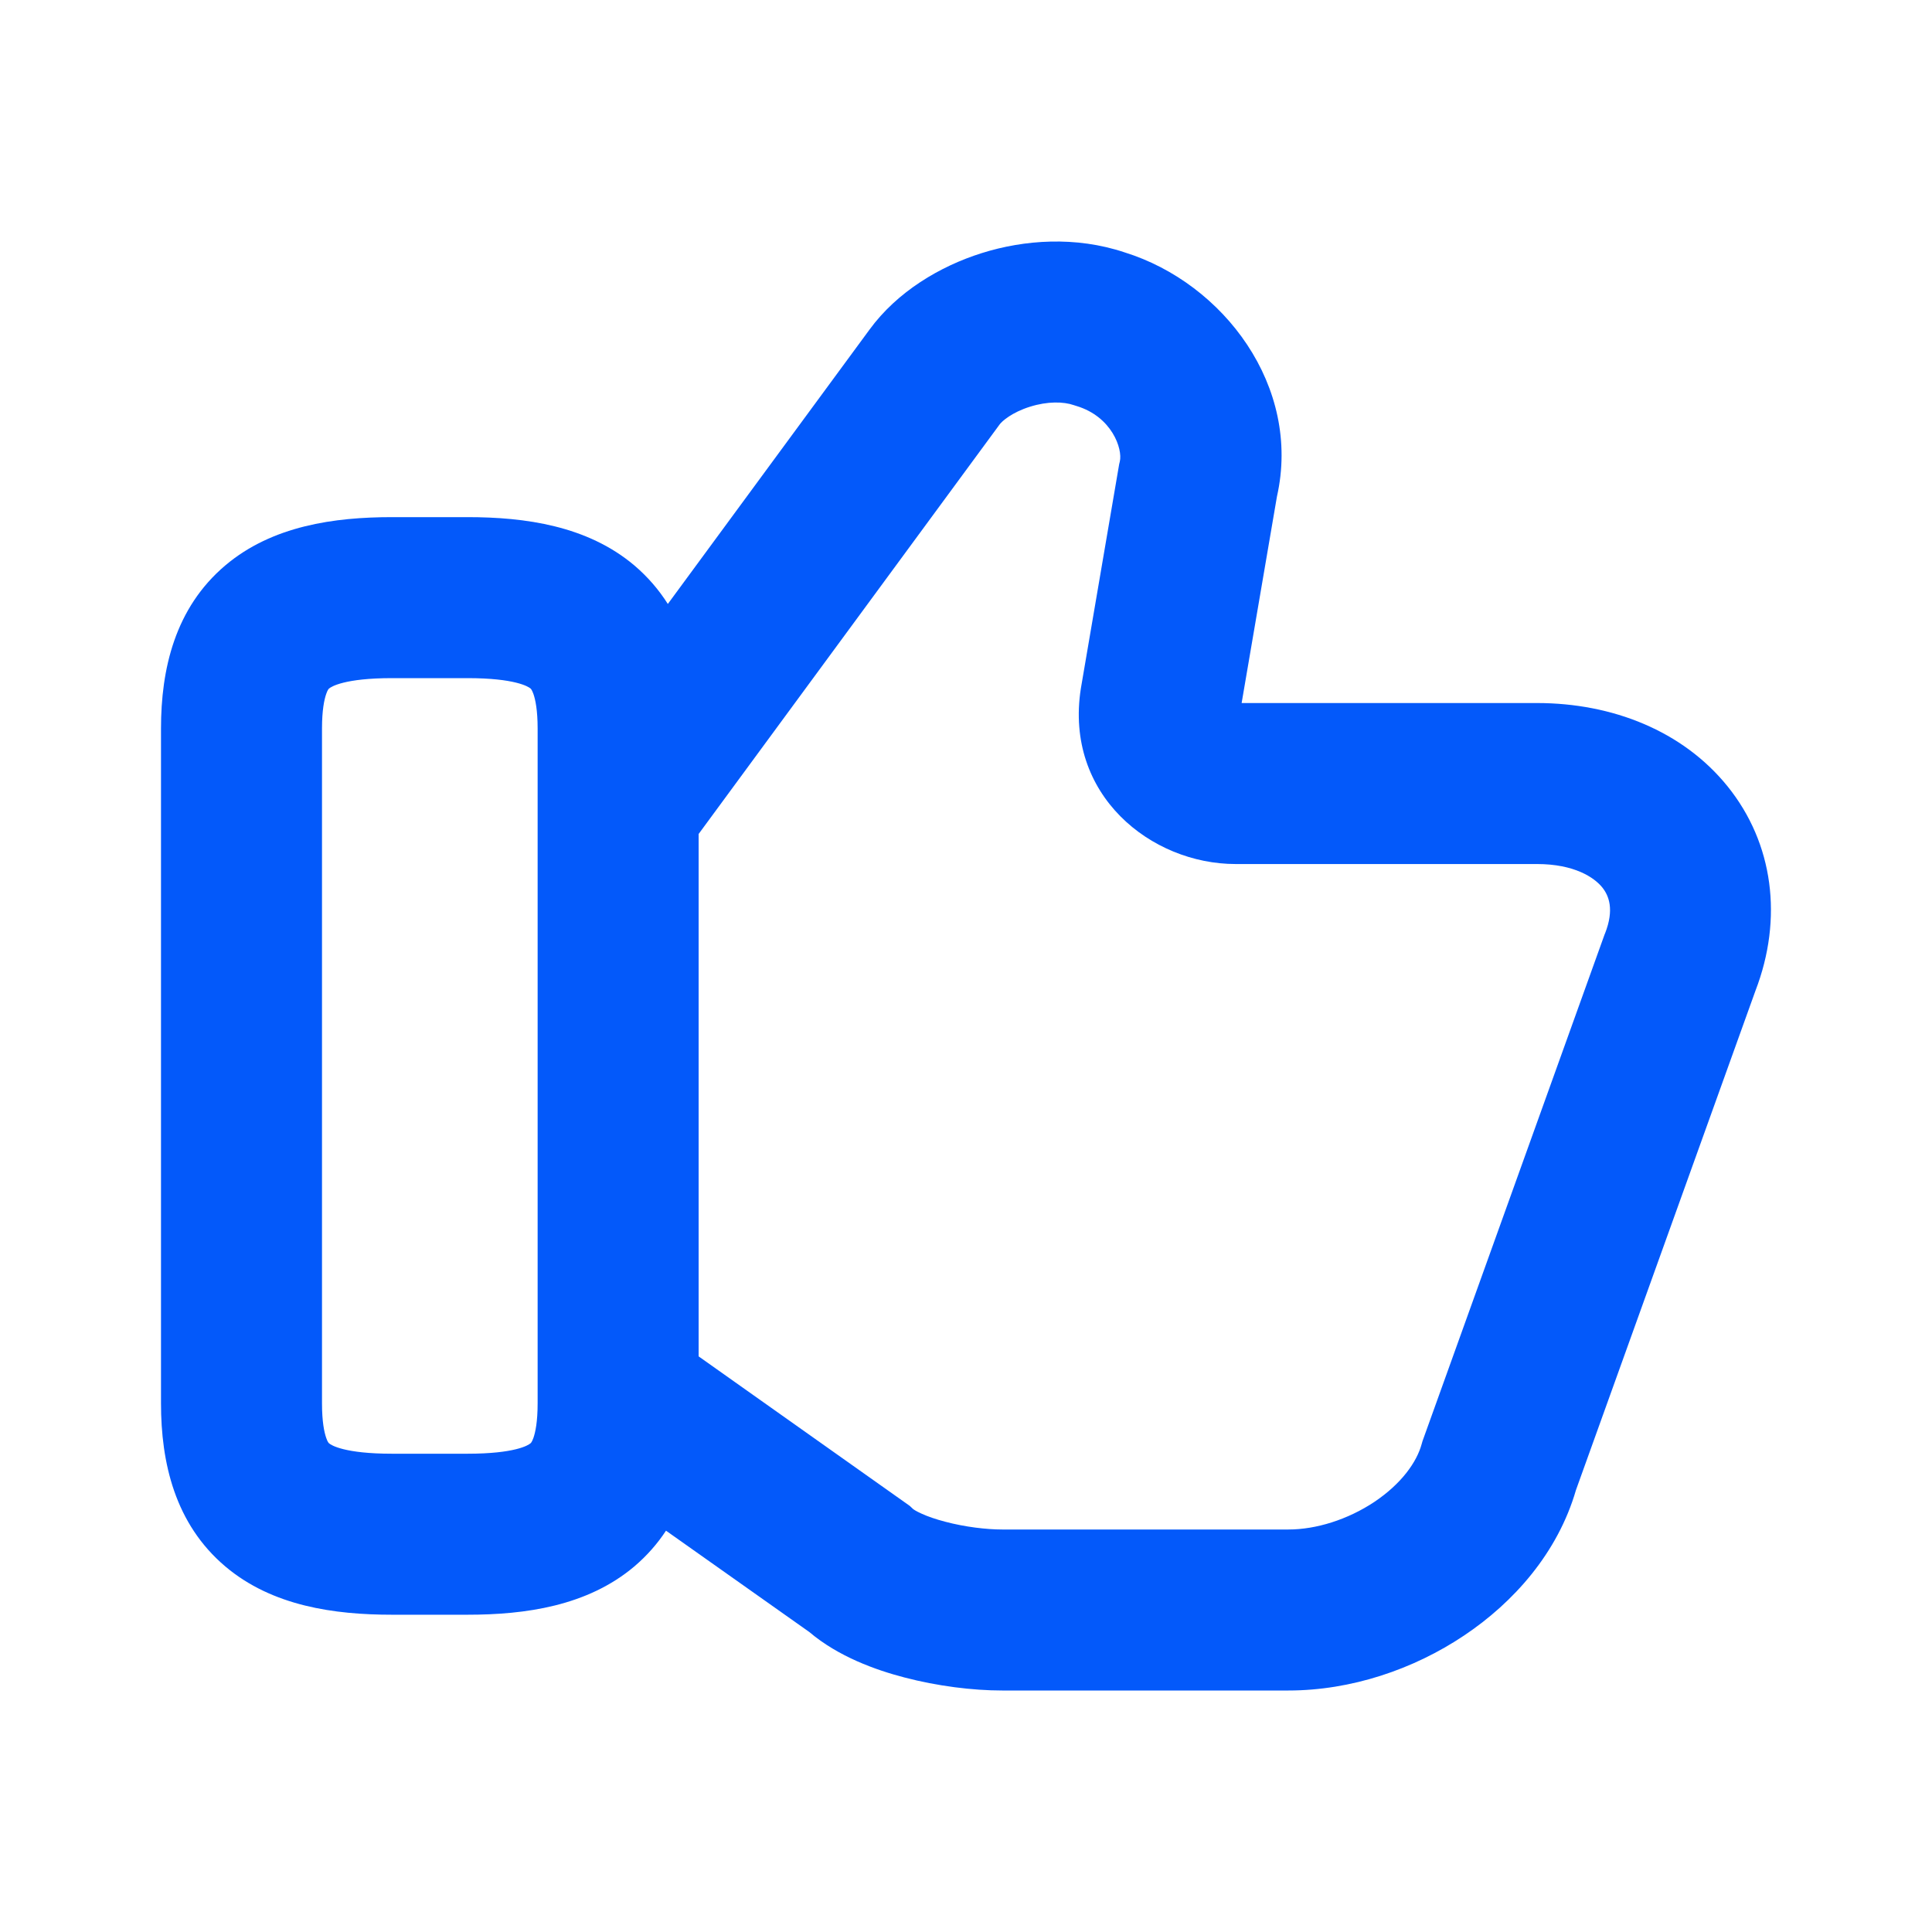 <svg width="18" height="18" viewBox="0 0 18 18" fill="none" xmlns="http://www.w3.org/2000/svg">
<g clip-path="url(#clip0_419_21833)">
<path fill-rule="evenodd" clip-rule="evenodd" d="M10.48 2.352C11.4 2.639 12.128 3.602 11.897 4.626L11.568 6.55H14.319C15.024 6.55 15.68 6.811 16.096 7.327C16.523 7.857 16.614 8.558 16.355 9.231L14.683 13.882C14.513 14.469 14.1 14.931 13.64 15.238C13.17 15.553 12.588 15.75 12.004 15.75H9.337C9.061 15.75 8.734 15.709 8.428 15.629C8.158 15.559 7.81 15.434 7.54 15.205L6.205 14.261C6.126 14.381 6.029 14.493 5.909 14.595C5.471 14.964 4.893 15.044 4.355 15.044H3.653C3.116 15.044 2.537 14.964 2.1 14.595C1.629 14.197 1.5 13.626 1.5 13.075V6.787C1.5 6.236 1.629 5.665 2.1 5.267C2.537 4.898 3.116 4.818 3.653 4.818H4.355C4.893 4.818 5.471 4.898 5.909 5.267C6.037 5.376 6.14 5.497 6.222 5.627L8.101 3.071C8.359 2.718 8.756 2.481 9.147 2.358C9.542 2.234 10.021 2.198 10.48 2.352ZM6.509 7.77V12.637L8.476 14.03L8.509 14.061C8.509 14.061 8.509 14.061 8.509 14.061C8.509 14.061 8.53 14.077 8.583 14.101C8.641 14.128 8.716 14.154 8.808 14.178C8.993 14.227 9.193 14.25 9.337 14.25H12.004C12.262 14.25 12.557 14.158 12.806 13.992C13.057 13.823 13.199 13.623 13.245 13.455L13.253 13.427L14.95 8.705L14.954 8.696C15.041 8.474 14.99 8.345 14.928 8.268C14.853 8.175 14.668 8.05 14.319 8.05H11.512C10.725 8.05 9.915 7.407 10.07 6.415L10.071 6.409L10.427 4.325L10.433 4.3C10.461 4.183 10.36 3.883 10.031 3.783L10.018 3.779L10.006 3.775C9.908 3.741 9.76 3.738 9.597 3.789C9.427 3.842 9.334 3.925 9.312 3.956L9.31 3.959L6.509 7.77ZM11.498 6.549C11.498 6.549 11.499 6.549 11.499 6.549L11.498 6.549ZM3.039 6.466C3.021 6.518 3 6.616 3 6.787V13.075C3 13.246 3.021 13.344 3.039 13.396C3.053 13.438 3.065 13.447 3.067 13.448C3.067 13.448 3.067 13.448 3.067 13.448C3.085 13.464 3.209 13.544 3.653 13.544H4.355C4.8 13.544 4.923 13.464 4.941 13.448C4.941 13.448 4.942 13.448 4.941 13.448C4.944 13.447 4.955 13.438 4.97 13.396C4.988 13.344 5.009 13.246 5.009 13.075V6.787C5.009 6.616 4.988 6.518 4.97 6.466C4.955 6.424 4.944 6.415 4.942 6.414C4.942 6.414 4.942 6.414 4.942 6.414C4.923 6.398 4.8 6.318 4.355 6.318H3.653C3.209 6.318 3.086 6.398 3.067 6.414C3.067 6.414 3.067 6.414 3.067 6.414C3.065 6.415 3.053 6.424 3.039 6.466Z" fill="#0359FA"/>
</g>
<defs>
<clipPath id="clip0_419_21833">
<rect width="18" height="18" fill="white"/>
</clipPath>
</defs>
</svg>
